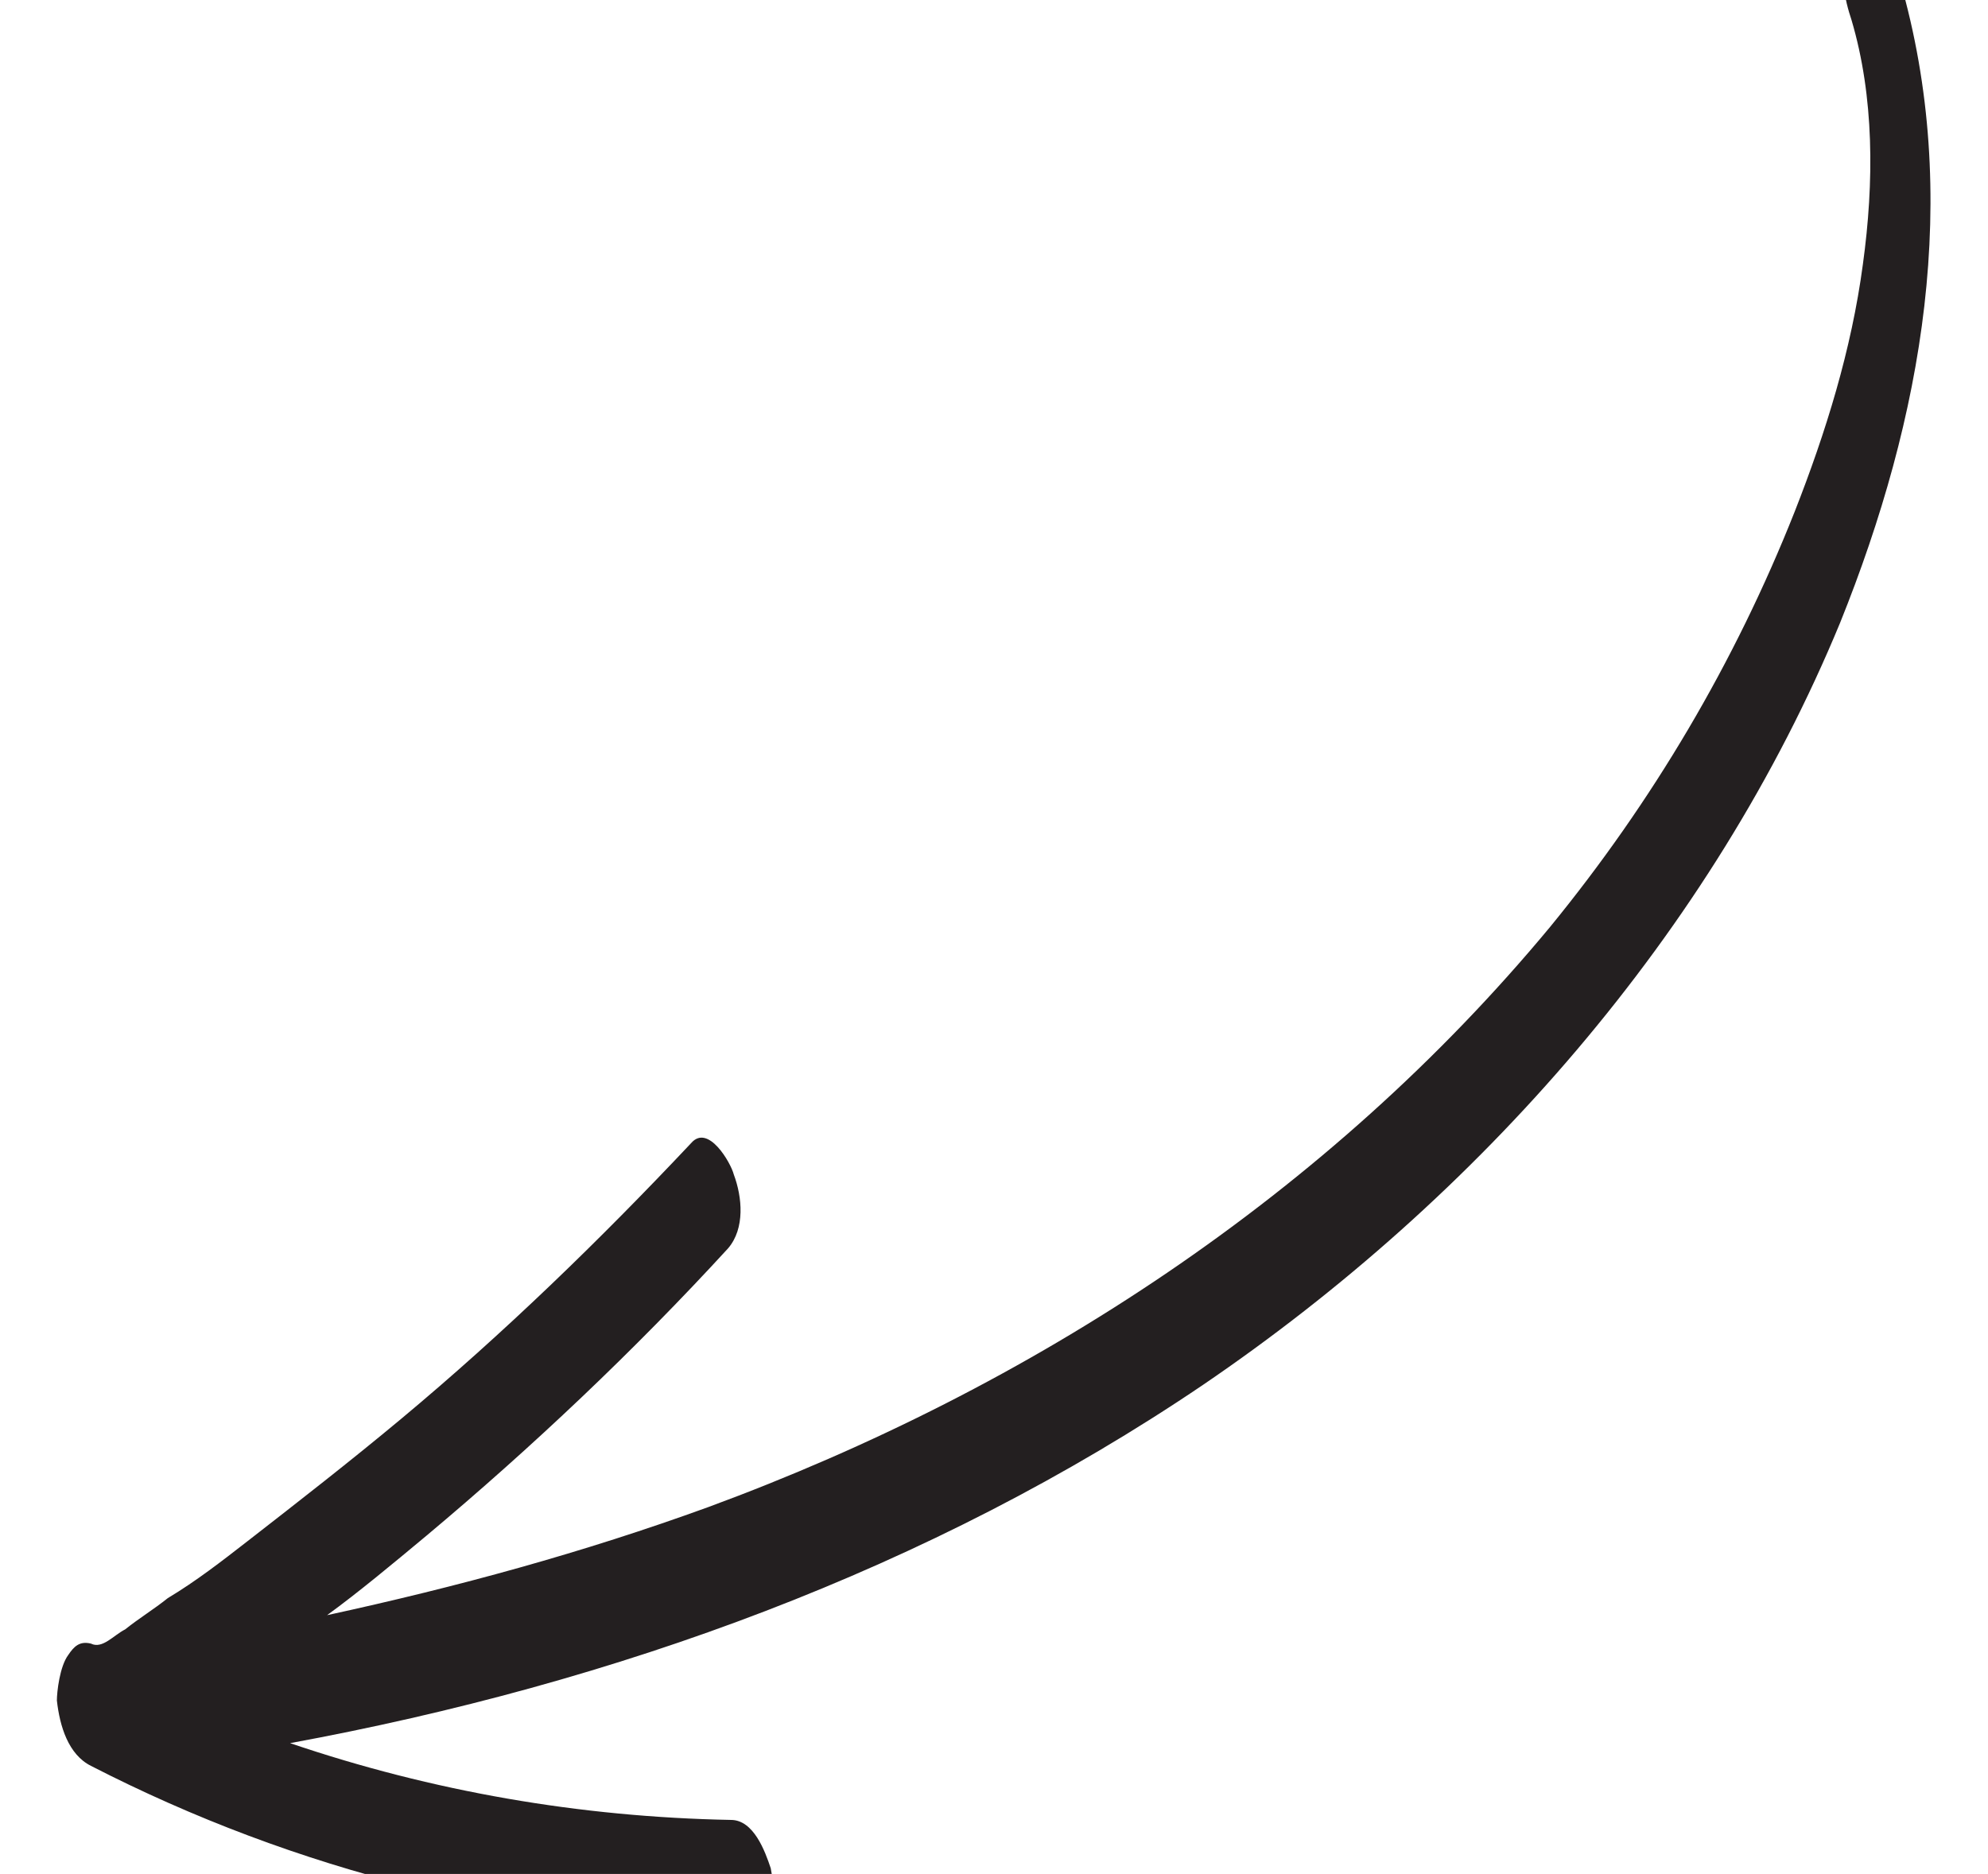 <?xml version="1.0" encoding="utf-8"?>
<!-- Generator: Adobe Illustrator 22.0.1, SVG Export Plug-In . SVG Version: 6.00 Build 0)  -->
<svg version="1.1" id="Слой_1" xmlns="http://www.w3.org/2000/svg" xmlns:xlink="http://www.w3.org/1999/xlink" x="0px" y="0px"
	 viewBox="0 0 69.9 65.9" style="enable-background:new 0 0 69.9 65.9;" xml:space="preserve">
<style type="text/css">
	.st0{fill:#231F20;}
</style>
<path class="st0" d="M65.1,0.7c0.8,2.7,0.8,5.7,0.4,8.6c-0.4,3-1.3,5.9-2.4,8.7c-2.1,5.3-5,10.2-8.6,14.6C46.7,42,36.3,48.8,24.9,53
	c-4.4,1.6-8.8,2.8-13.4,3.8C12.6,56,13.8,55,15,54c3.7-3.1,7.3-6.5,10.6-10.1c0.6-0.7,0.5-1.8,0.2-2.6c-0.1-0.4-0.9-1.8-1.5-1.1
	c-3.2,3.4-6.6,6.7-10.2,9.7c-1.8,1.5-3.6,2.9-5.4,4.3c-0.9,0.7-1.8,1.4-2.8,2c-0.5,0.4-1,0.7-1.5,1.1C4,57.5,3.6,58,3.2,57.8
	c-0.4-0.1-0.6,0.1-0.8,0.4C2.1,58.6,2,59.5,2,59.8c0.1,0.9,0.4,1.9,1.2,2.3c7.2,3.7,15.2,5.7,23.3,5.8c0.3,0,0.5-0.5,0.6-0.7
	c0.1-0.5,0.1-1,0-1.5c-0.2-0.6-0.6-1.7-1.4-1.7c-5.3-0.1-10.5-1-15.5-2.7c11.4-2.1,22.5-6.1,32.1-12.6c9.7-6.6,17.9-15.9,22.4-26.8
	c2.9-7.2,4.3-15,2.1-22.6c-0.2-0.5-0.8-1.7-1.5-1.1C64.5-1.3,64.9,0.1,65.1,0.7z"/>
</svg>
